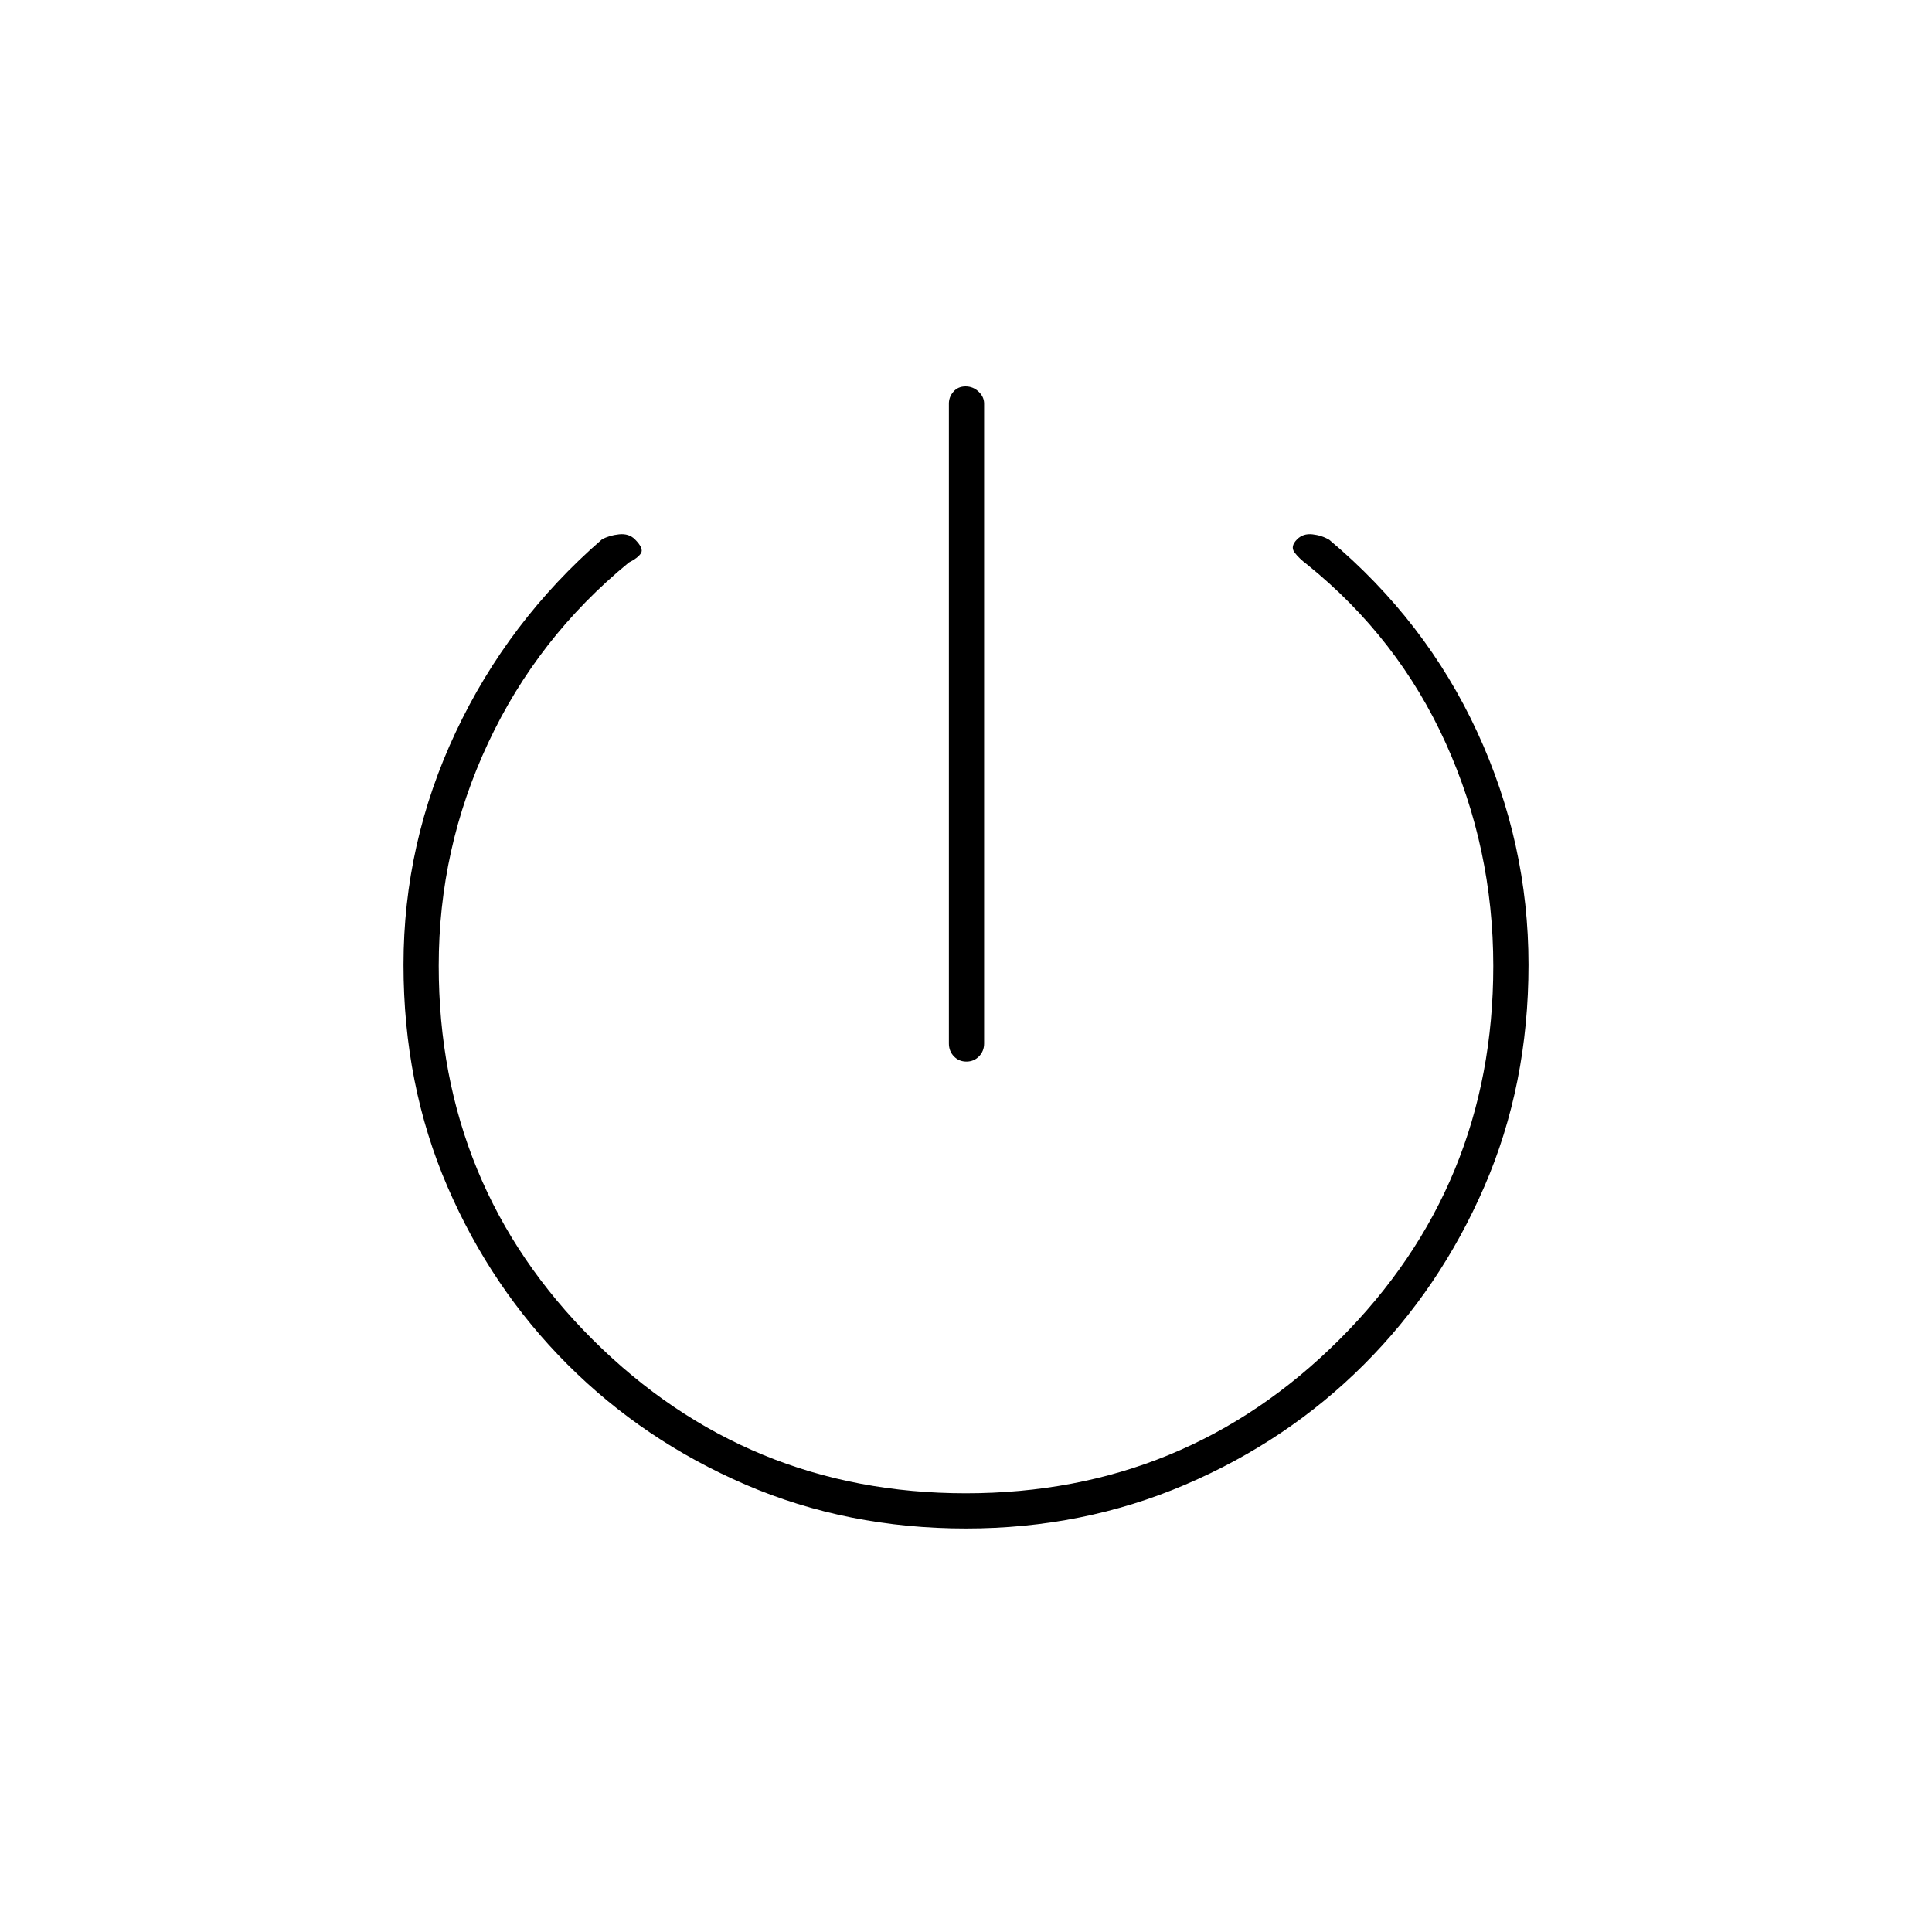 <svg xmlns="http://www.w3.org/2000/svg" height="20" viewBox="0 -960 960 960" width="20"><path d="M471.5-441.5v-318q0-3.3 2.29-5.9 2.29-2.6 6-2.6t6.46 2.6q2.75 2.6 2.75 5.9v318q0 3.8-2.54 6.4-2.54 2.6-6.25 2.6t-6.21-2.6q-2.5-2.6-2.5-6.4Zm8.52 241q-59.02 0-109.59-21.81-50.56-21.81-88.44-59.68-37.87-37.88-59.68-88.44Q200.5-421 200.5-480.63q0-60.48 26-115.68 26-55.19 72.59-95.66 3.66-2.03 8.54-2.53 4.89-.5 7.87 2.5 4.5 4.5 3 6.88t-6 4.62q-45.39 37.2-69.94 89.67Q218-538.36 218-480.14q0 109.64 76.61 185.89Q371.23-218 479.9-218q109.1 0 185.6-76.33T742-480q0-58.5-23.62-110.74-23.62-52.23-68.88-88.76-4-3-6.25-6t1.29-6.54q2.96-2.96 7.59-2.46t8.39 2.73Q708.5-651.5 734-596.31q25.5 55.2 25.5 115.7 0 59.65-21.95 110.24-21.95 50.58-59.87 88.47-37.91 37.89-88.79 59.64-50.88 21.76-108.87 21.76Z"/></svg>